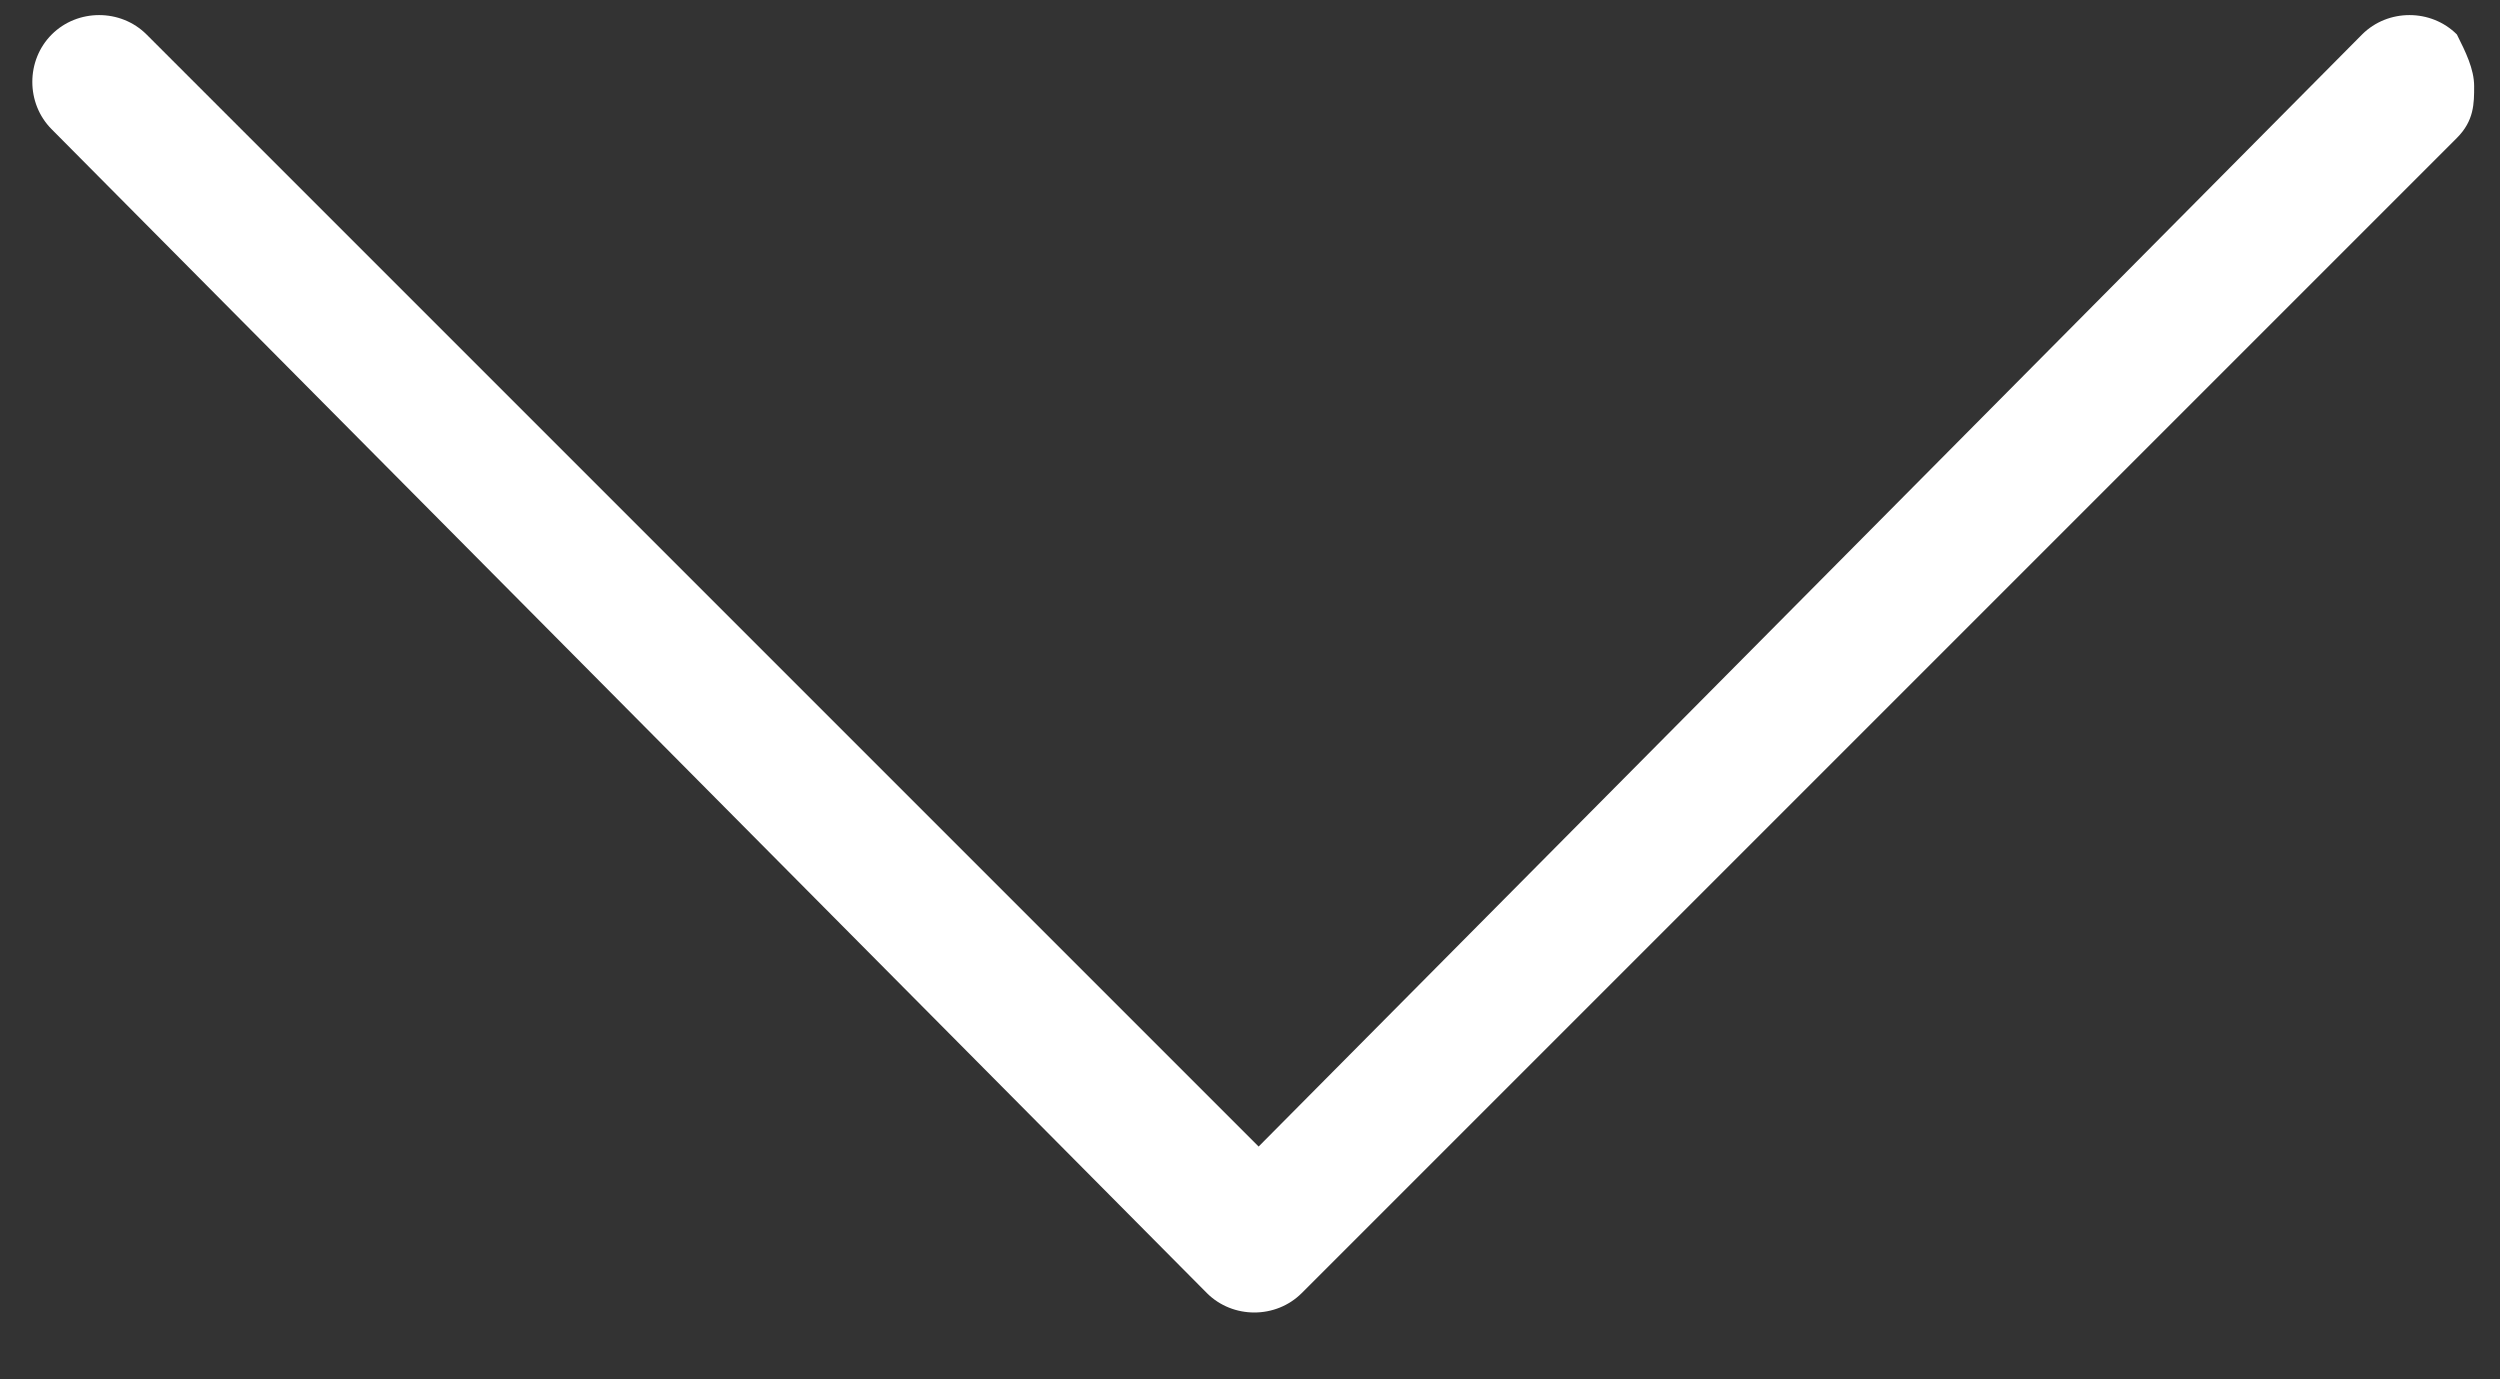 <?xml version="1.0" encoding="utf-8"?>
<!-- Generator: Adobe Illustrator 19.2.1, SVG Export Plug-In . SVG Version: 6.00 Build 0)  -->
<svg version="1.1" id="Слой_1" xmlns="http://www.w3.org/2000/svg" xmlns:xlink="http://www.w3.org/1999/xlink" x="0px" y="0px"
	 viewBox="0 0 29 16" style="enable-background:new 0 0 29 16;" xml:space="preserve">
<rect x="0" y="0" width="29" height="16" fill="#333333" stroke="none"/>
<style type="text/css">
	.st0{fill:#FFFFFF;}
</style>
<title>Shape</title>
<desc>Created with Sketch.</desc>
<g id="Page-1">
	<g id="next">
		<path id="Shape" class="st0" d="M14,15c0.3,0.3,0.8,0.3,1.1,0L28.5,1.6c0.2-0.2,0.2-0.4,0.2-0.6s-0.1-0.4-0.2-0.6
			c-0.3-0.3-0.8-0.3-1.1,0L14.6,13.3L1.7,0.4c-0.3-0.3-0.8-0.3-1.1,0s-0.3,0.8,0,1.1L14,15L14,15z"/>
	</g>
</g>
</svg>

